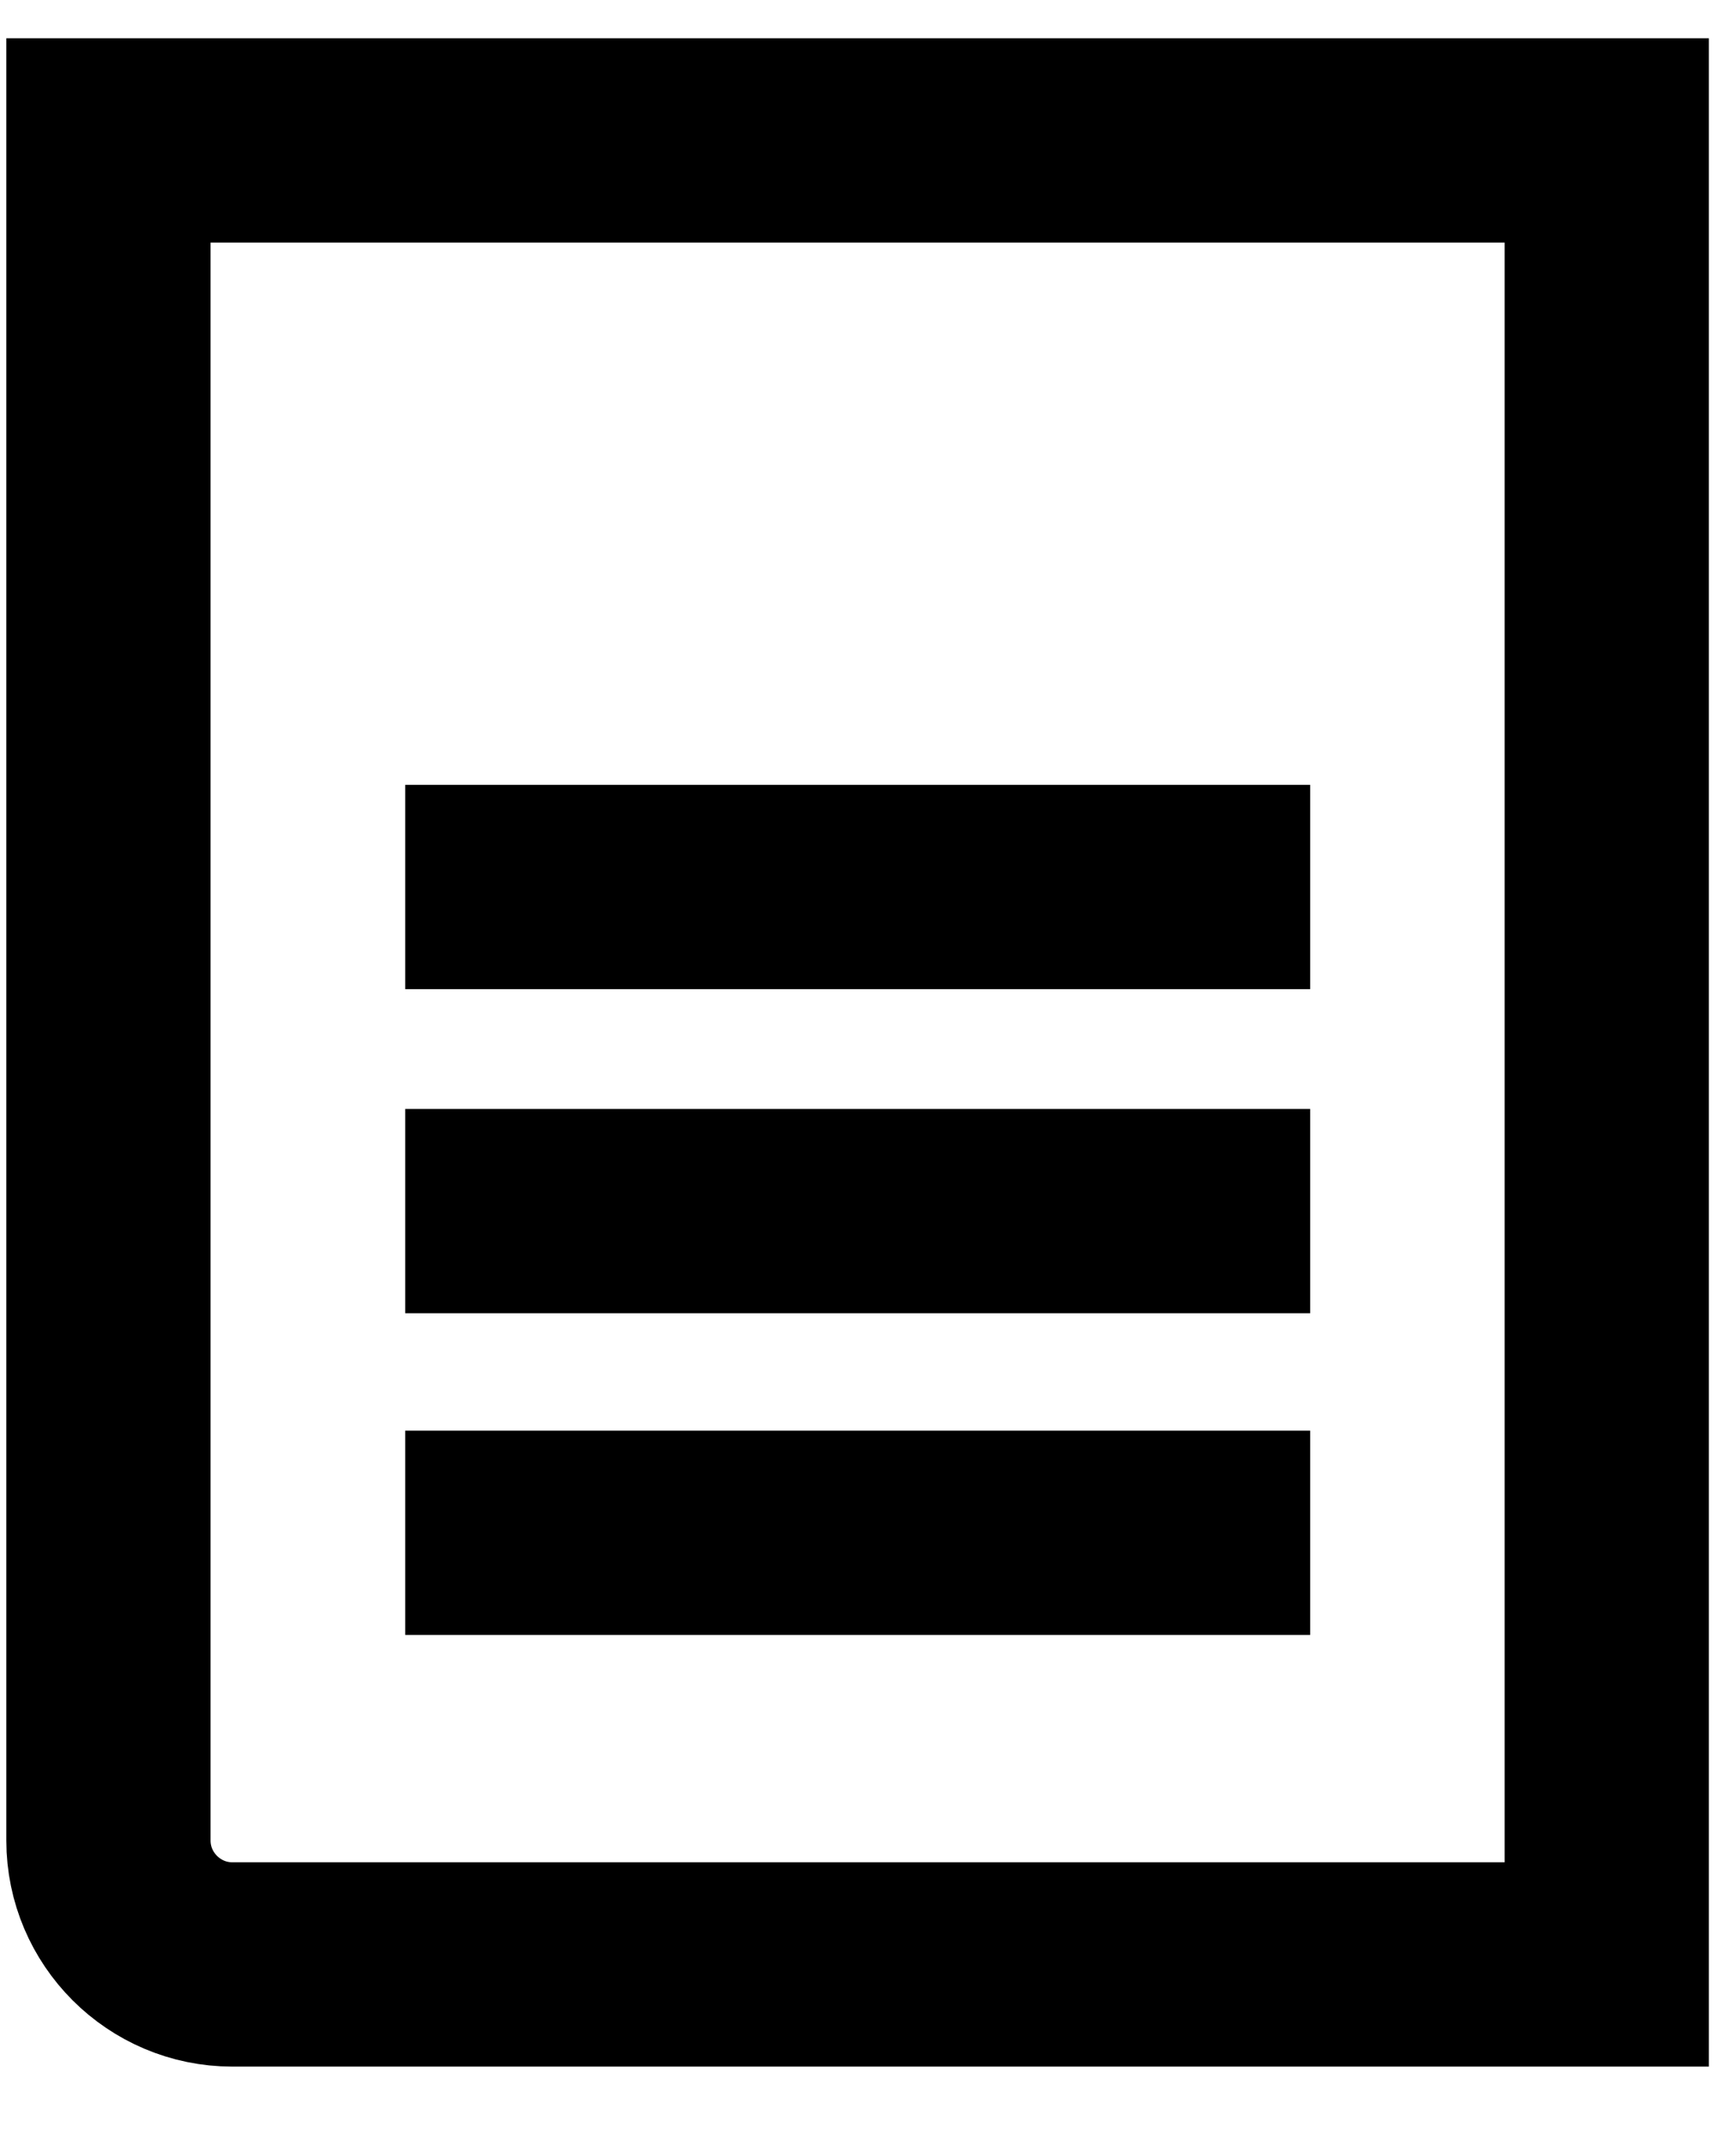 <?xml version="1.0" encoding="UTF-8"?>
<svg width="17px" height="21px" viewBox="0 0 17 21" version="1.1" xmlns="http://www.w3.org/2000/svg" xmlns:xlink="http://www.w3.org/1999/xlink">
    <!-- Generator: Sketch 53.2 (72643) - https://sketchapp.com -->
    <title>Icon/bills</title>
    <desc>Created with Sketch.</desc>
    <g id="mock-up" stroke="none" stroke-width="1" fill="none" fill-rule="evenodd">
        <g id="offer-listing-with-login_icons" transform="translate(-1061, -161)" stroke="#000000">
            <g id="Icon/Bills" transform="translate(1056, 158)">
                <g id="Group" transform="translate(5.062, 3.375)">
                    <path d="M15.672,18.856 L15.672,1 L1,1 L1,17.643 C1,18.311 1.545,18.856 2.214,18.856 L15.672,18.856 Z" id="Stroke-1" stroke-width="2"></path>
                    <path d="M12.768,11.481 L3.906,11.481" id="Stroke-3" stroke-width="2"></path>
                    <path d="M12.768,8.308 L3.906,8.308" id="Stroke-3-Copy" stroke-width="2"></path>
                    <path d="M12.768,14.63 L3.906,14.63" id="Stroke-5" stroke-width="2"></path>
                </g>
            </g>
        </g>
    </g>
</svg>